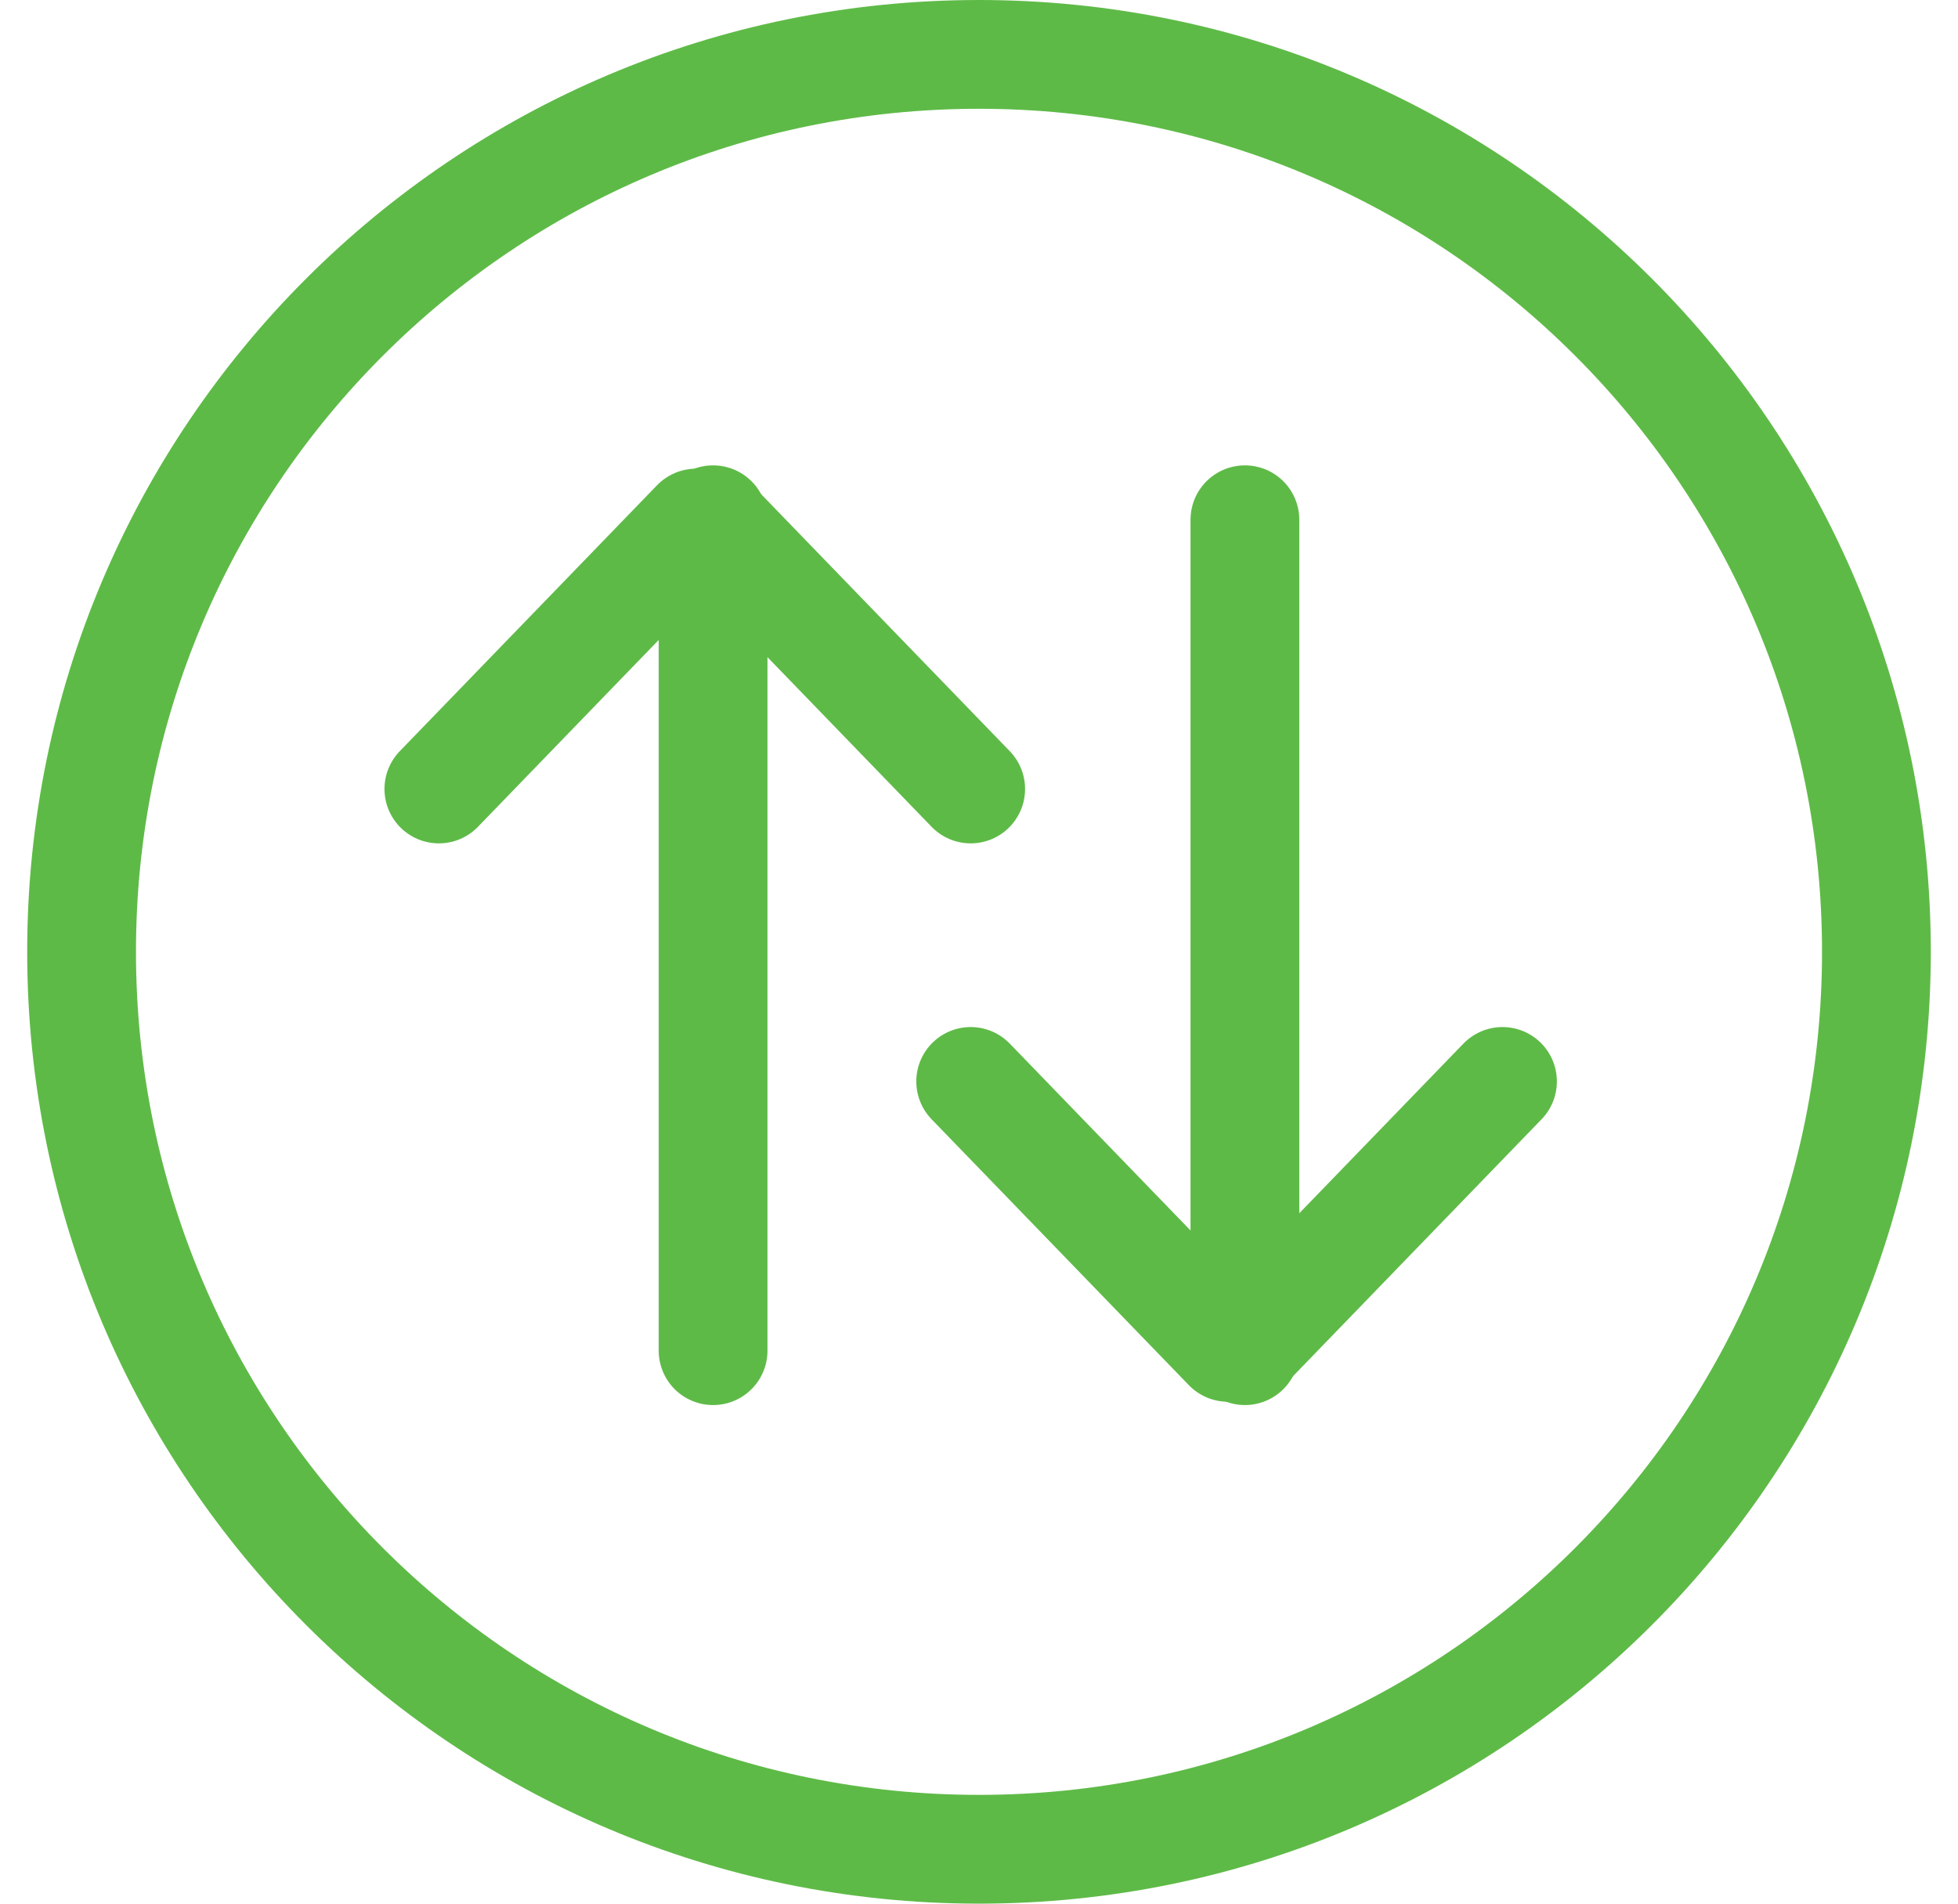 <svg width="36" height="35" viewBox="0 0 36 35" fill="none" xmlns="http://www.w3.org/2000/svg">
	<path d="M18 34C27.113 34 34.5 26.613 34.5 17.5C34.5 8.387 27.113 1 18 1C8.887 1 1.5 8.387 1.5 17.5C1.5 26.613 8.887 34 18 34Z" stroke="#5EBA47" stroke-width="2" stroke-linecap="round" stroke-linejoin="round"/>
	<path d="M8.069 14.506L12.799 9.617" stroke="#5EBA47" stroke-width="2" stroke-linecap="round" stroke-linejoin="round"/>
	<path d="M17.847 14.506L13.117 9.617" stroke="#5EBA47" stroke-width="2" stroke-linecap="round" stroke-linejoin="round"/>
	<path d="M13.111 9.556V24.833" stroke="#5EBA47" stroke-width="2" stroke-linecap="round" stroke-linejoin="round"/>
	<path d="M27.625 19.883L22.895 24.772" stroke="#5EBA47" stroke-width="2" stroke-linecap="round" stroke-linejoin="round"/>
	<path d="M17.847 19.883L22.577 24.772" stroke="#5EBA47" stroke-width="2" stroke-linecap="round" stroke-linejoin="round"/>
	<path d="M22.889 24.833V9.556" stroke="#5EBA47" stroke-width="2" stroke-linecap="round" stroke-linejoin="round"/>
</svg>
